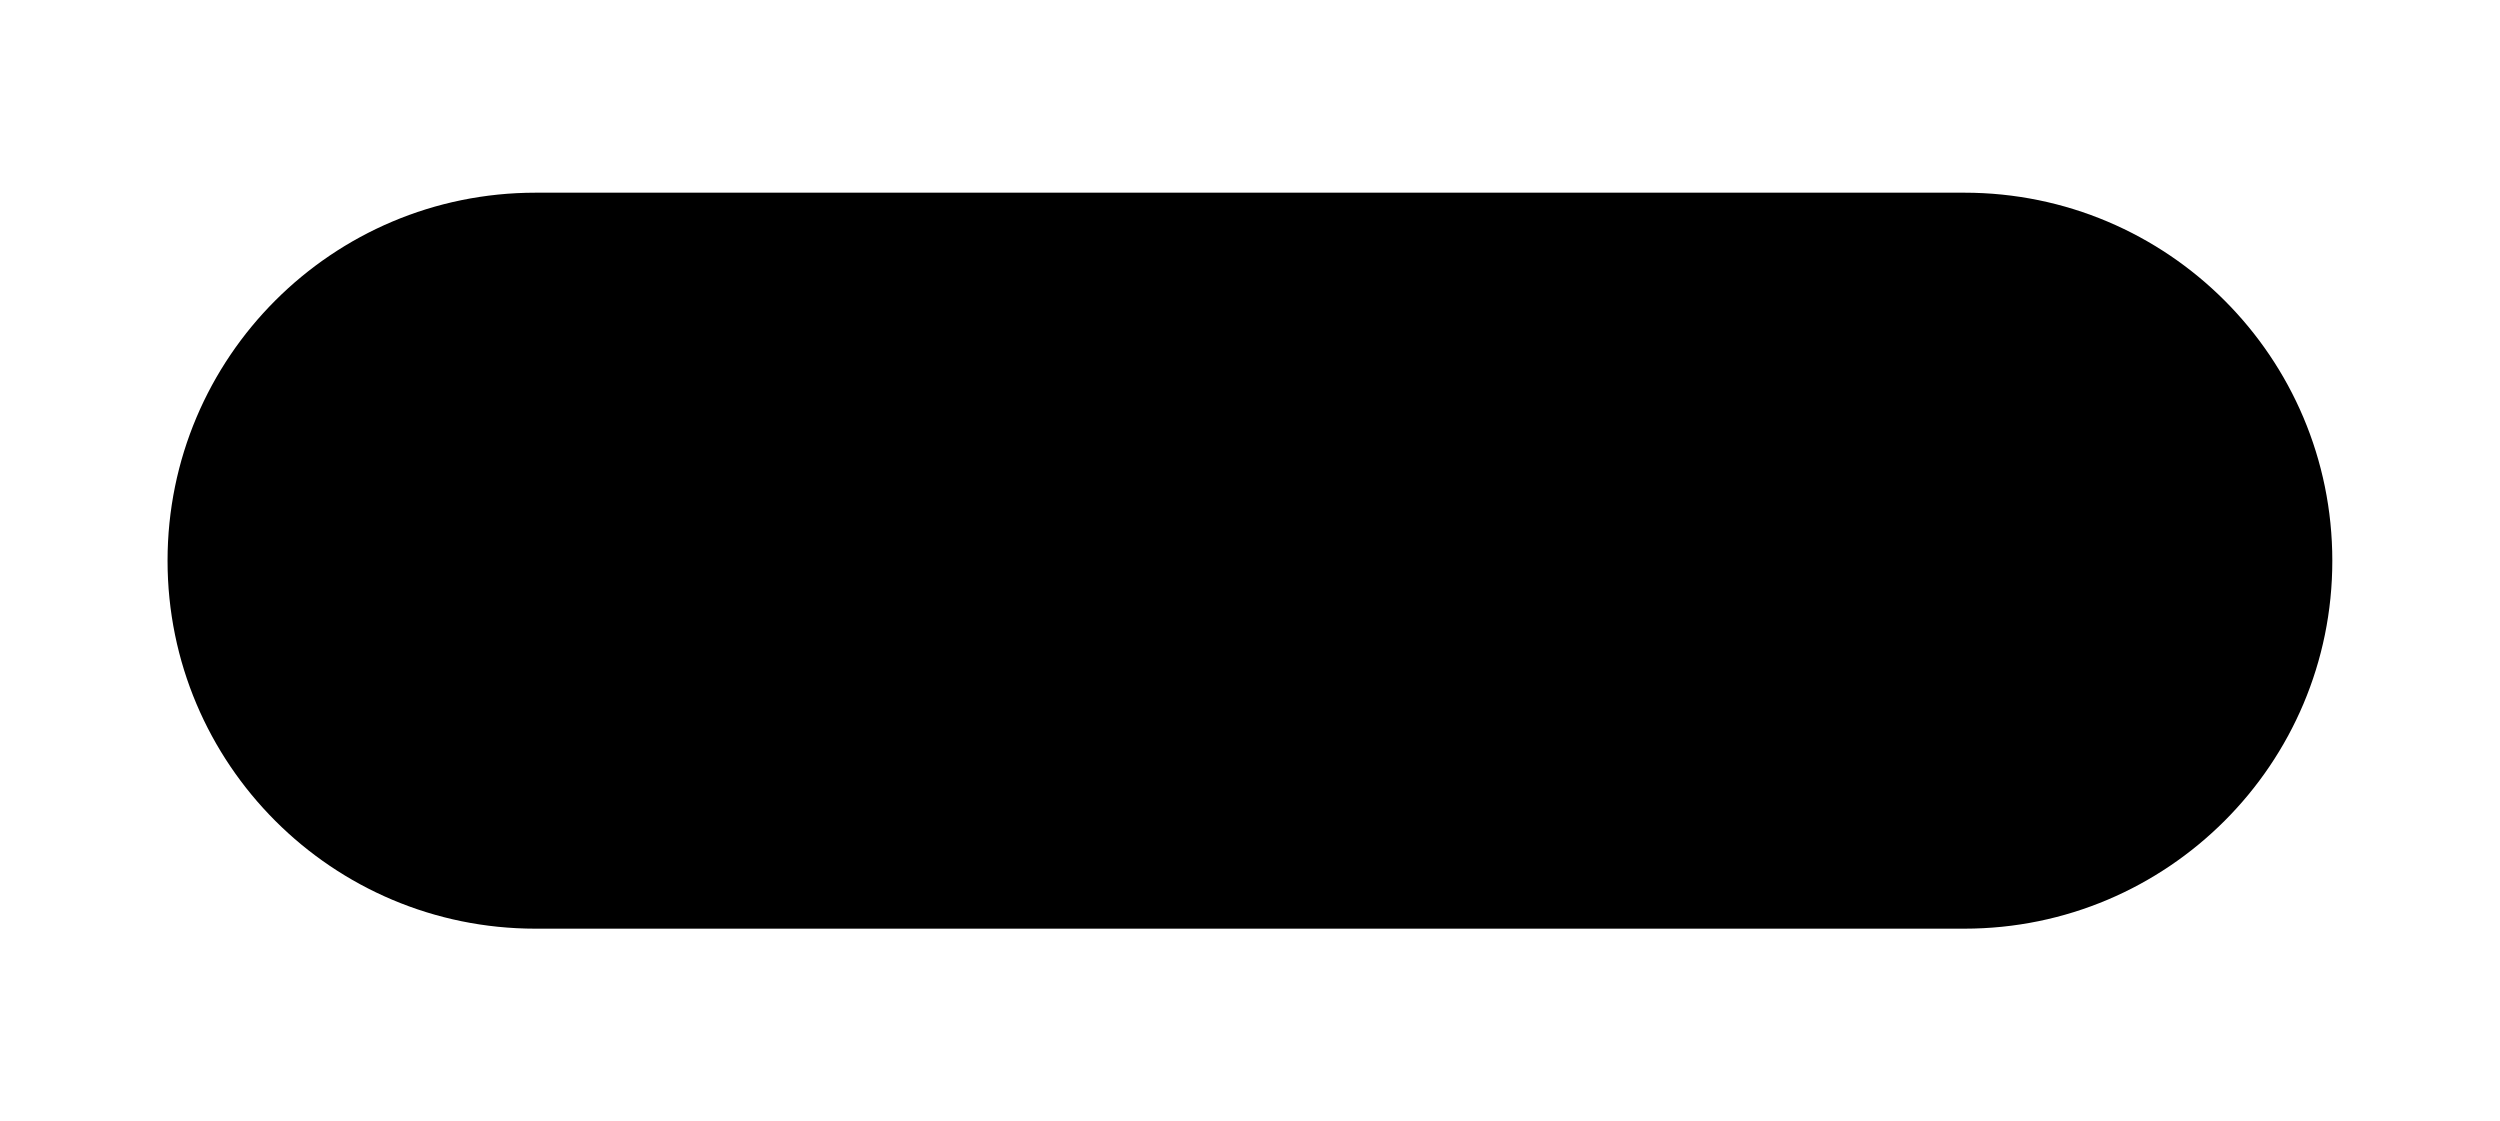 <svg aria-hidden="true" focusable="false" role="presentation" class="icon icon--wide icon-clearpay" viewBox="0 0 1869.6 838.5"><style>.st0{fill:#fff}</style><path class="st0" d="M1469 694.5H400.5c-152 0-275.2-123.2-275.2-275.2s123.2-275.2 275.2-275.2H1469c152 0 275.2 123.2 275.2 275.2.1 151.9-123.2 275.2-275.2 275.2z" id="Clearpay_Badge_Bg"/><g id="Clearpay_Logo_Black"><path d="M1283.7 360.2l-81.1 167.3H1169l30.3-62.5-47.6-104.8h34.5l30.6 70.2 33.4-70.2h33.5zM975.1 419.6c0-19.2-14.5-34-32.3-34-17.8 0-32.3 14.3-32.3 34 0 19.5 14.5 34 32.3 34 17.8 0 32.3-14.8 32.3-34M881 527.5V360.2h29.2v15.4c8.8-10.9 21.9-17.6 37.5-17.6 32.1 0 57.3 26.4 57.3 61.3s-25.7 61.5-58 61.5c-15 0-27.3-5.9-35.9-15.9v62.5H881zM1110.4 419.6c0-20-14.5-34-32.3-34-17.8 0-32.3 14.3-32.3 34 0 19.5 14.5 34 32.3 34 17.8 0 32.3-14.1 32.3-34m.2 59.4v-15.4c-8.8 10.7-21.9 17.3-37.5 17.3-32.6 0-57.3-26.1-57.3-61.3 0-34.9 25.7-61.5 58-61.5 15.2 0 28 6.7 36.8 17.1v-15h29.2V479h-29.2zM828.3 371.8S835.7 358 854 358c7.8 0 12.8 2.7 12.8 2.7V391s-11-6.8-21.1-5.4c-10.1 1.4-16.5 10.6-16.5 23V479H799V360.2h29.2v11.6zM1510.5 353.5l-34.6-19.8-35.1-20.1c-23.2-13.3-52.2 3.4-52.2 30.2v4.5c0 2.5 1.3 4.8 3.5 6l16.3 9.3c4.5 2.6 10.1-.7 10.1-5.9V347c0-5.3 5.7-8.6 10.3-6l32 18.4 31.9 18.3c4.6 2.6 4.6 9.3 0 11.9l-31.9 18.3-32 18.4c-4.6 2.6-10.3-.7-10.3-6V415c0-26.8-29-43.6-52.2-30.2l-35.1 20.1-34.6 19.8c-23.3 13.4-23.3 47.1 0 60.5l34.6 19.8 35.1 20.1c23.2 13.3 52.2-3.4 52.2-30.2v-4.5c0-2.5-1.3-4.8-3.5-6l-16.3-9.3c-4.5-2.6-10.1.7-10.1 5.9v10.7c0 5.3-5.7 8.6-10.3 6l-32-18.4-31.9-18.3c-4.6-2.6-4.6-9.3 0-11.9l31.9-18.3 32-18.4c4.6-2.6 10.3.7 10.3 6v5.3c0 26.8 29 43.6 52.2 30.2l35.1-20.1 34.6-19.8c23.3-13.5 23.3-47.1 0-60.5z"/><g><path d="M463.3 434.7c-6.4 27.3-29.9 46.1-60.3 46.1-35.1 0-61.5-26.4-61.5-61.3s26.8-61.5 62-61.5c29.7 0 52.9 18.8 59.6 45.6h-30.9c-5.5-10.7-16.4-17.8-28.5-17.8-17.6 0-32.3 14.5-32.3 33.7 0 19.2 14.7 33.7 32.3 33.7 12.6 0 23.5-7.1 28.7-18.5h30.9zM477.2 478.9V311.3h29.9v167.6h-29.9zM552.1 427.4c2.1 17.6 14.7 27.5 30.6 27.5 12.6 0 22.3-5.9 28-15.4h30.6c-7.1 25.2-29.7 41.3-59.4 41.3-35.9 0-61-25.2-61-61s26.6-61.7 61.7-61.7c35.4 0 61 26.1 61 61.7 0 2.6-.2 5.2-.7 7.6h-90.8zm59.6-18.6c-2.1-15.4-14.7-24.7-29.4-24.7s-26.8 9-29.9 24.7h59.3zM750.4 478.9v-15.4c-8.8 10.7-21.8 17.3-37.5 17.3-32.5 0-57.2-26.1-57.2-61.3 0-34.9 25.6-61.5 57.9-61.5 15.2 0 28 6.6 36.8 17.1v-15h29.2v118.7h-29.2zm-.3-59.4c0-19.9-14.5-34-32.3-34-17.8 0-32.3 14.2-32.3 34 0 19.5 14.5 34 32.3 34 17.8 0 32.3-14 32.3-34z"/></g></g></svg>